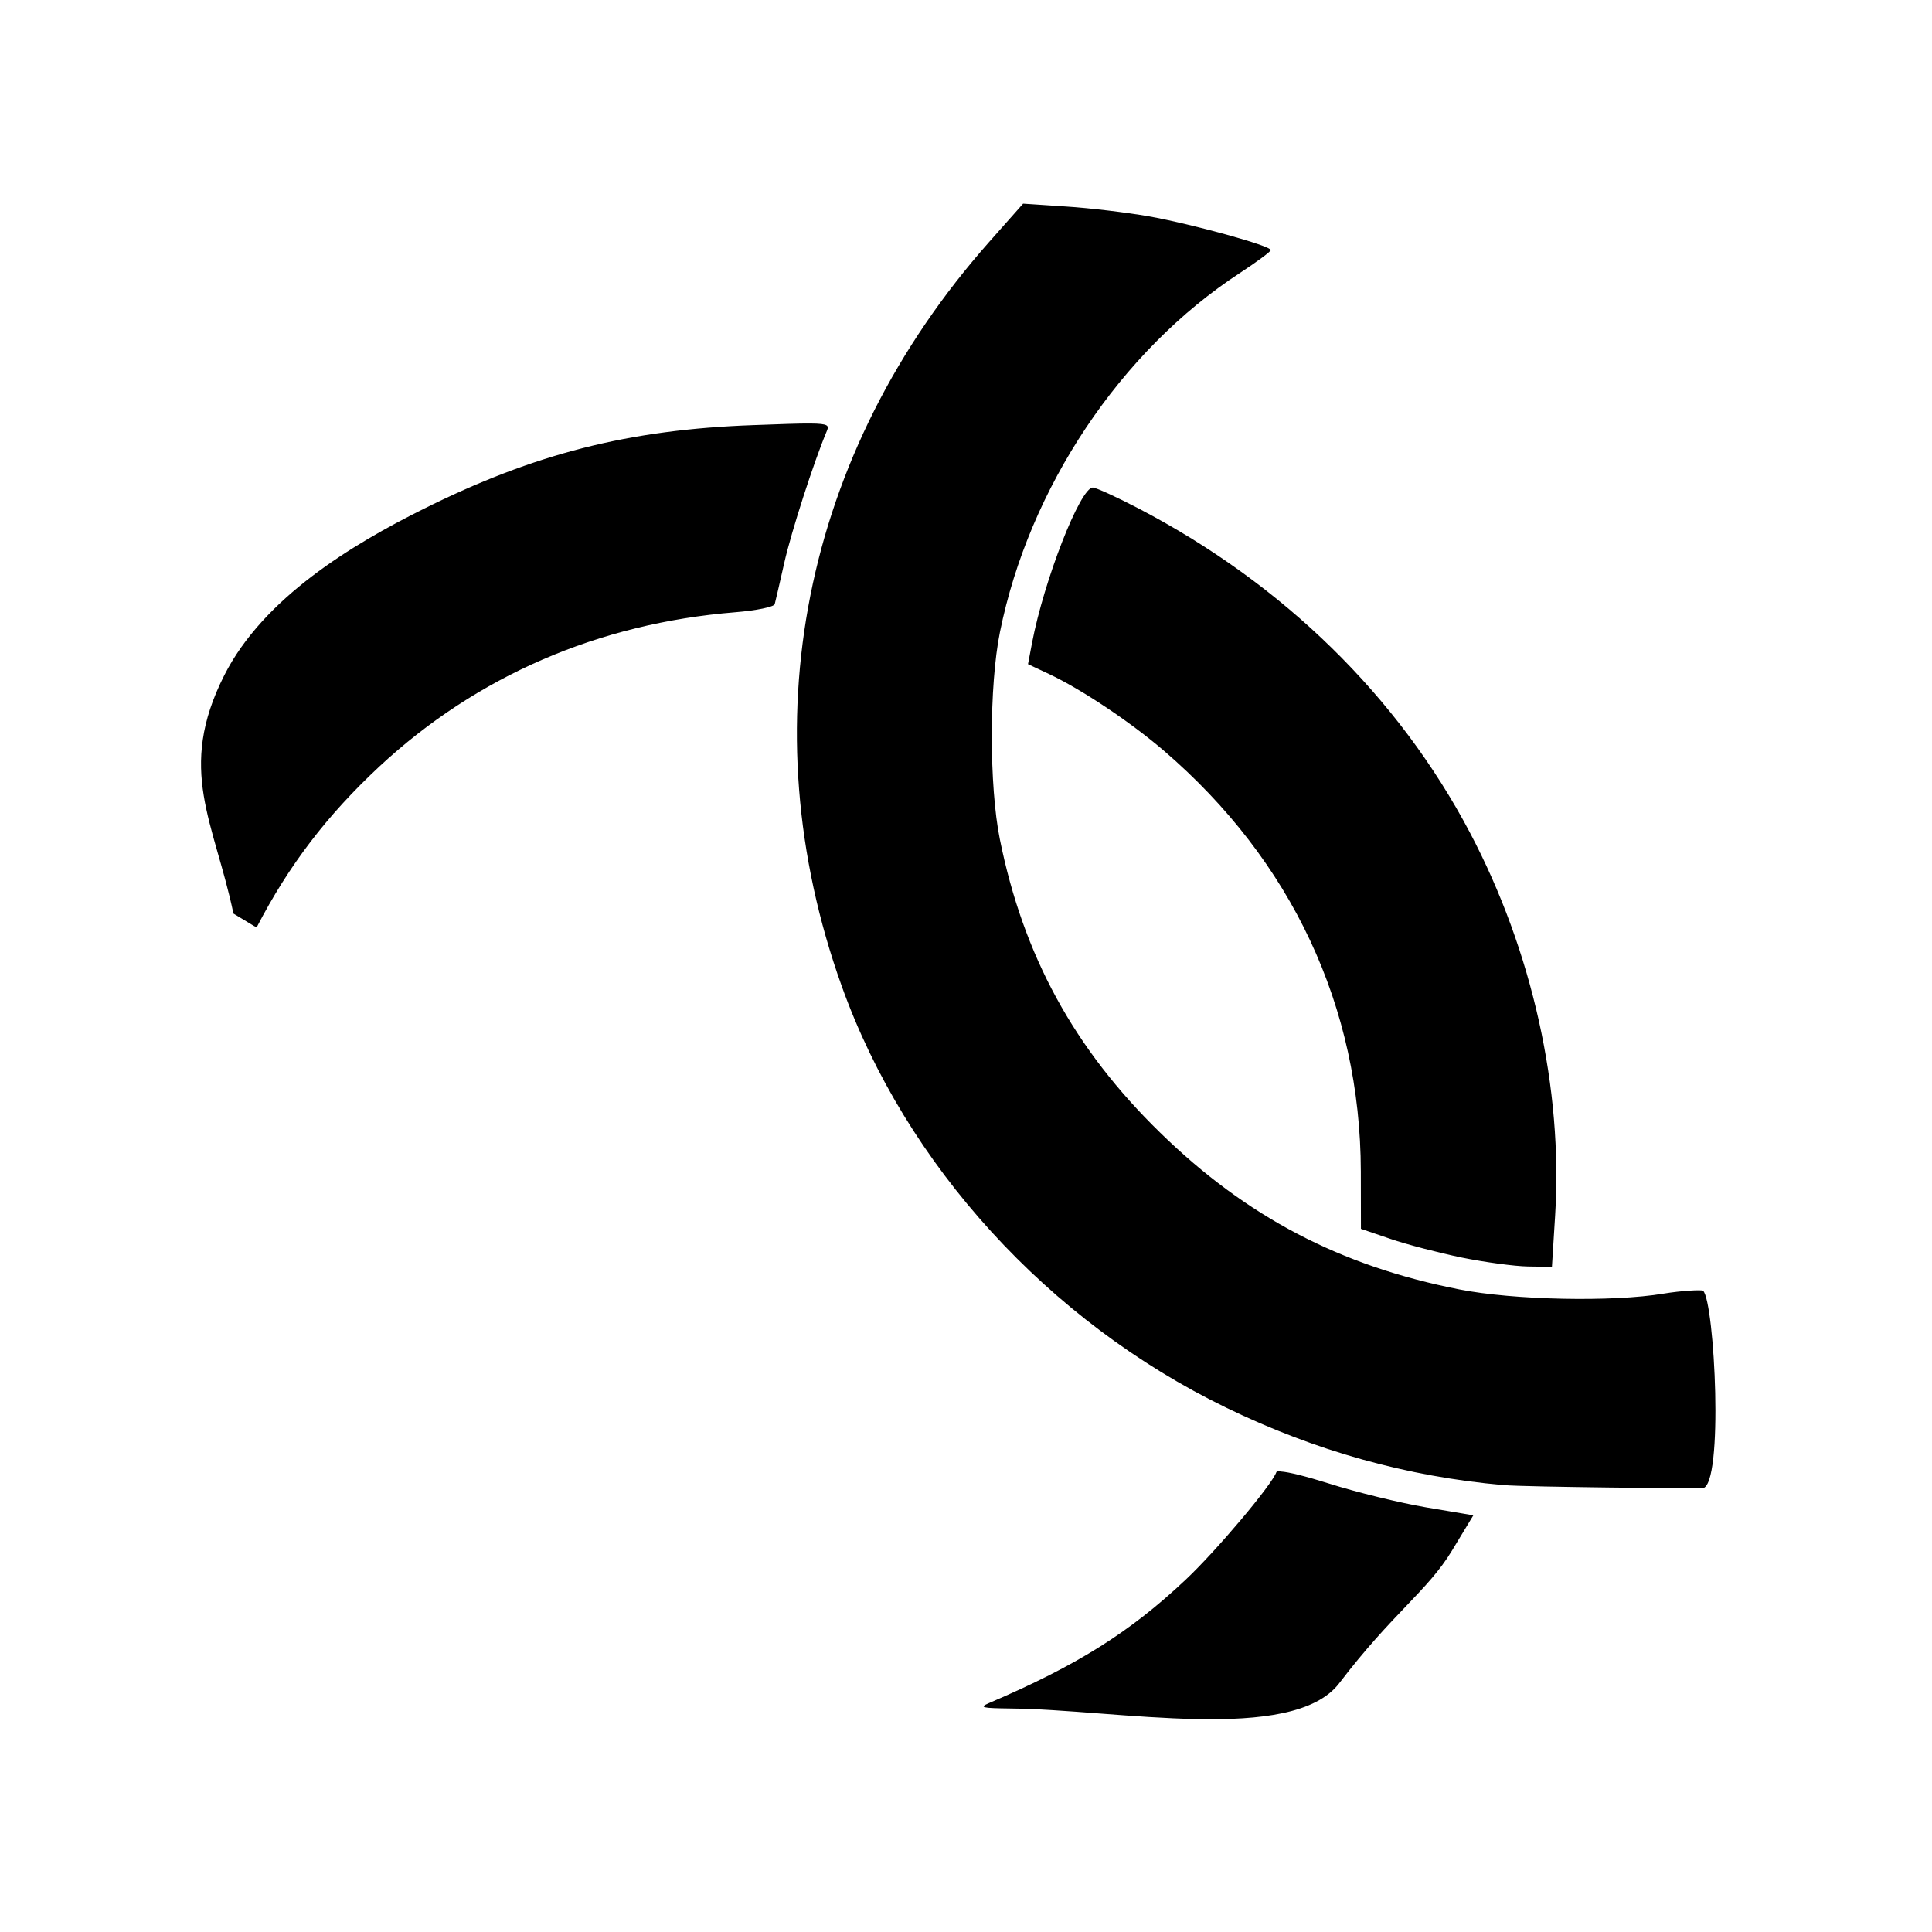 <?xml version='1.0' encoding='UTF-8'?>
<svg xmlns:inkscape="http://www.inkscape.org/namespaces/inkscape" xmlns:sodipodi="http://sodipodi.sourceforge.net/DTD/sodipodi-0.dtd" xmlns="http://www.w3.org/2000/svg" xmlns:svg="http://www.w3.org/2000/svg" xmlns:rdf="http://www.w3.org/1999/02/22-rdf-syntax-ns#" xmlns:cc="http://creativecommons.org/ns#" xmlns:dc="http://purl.org/dc/elements/1.1/" width="64" height="64" version="1.1" viewBox="0 0 16.933 16.933" id="svg7" sodipodi:docname="com.ciscosecureclient.gui.svg" inkscape:version="1.4 (e7c3feb100, 2024-10-09)">
  <sodipodi:namedview id="namedview7" pagecolor="#9c4444" bordercolor="#000000" borderopacity="0.25" inkscape:showpageshadow="2" inkscape:pageopacity="0.0" inkscape:pagecheckerboard="0" inkscape:deskcolor="#d1d1d1" inkscape:zoom="6.15625" inkscape:cx="19.736041" inkscape:cy="29.725888" inkscape:window-width="1183" inkscape:window-height="941" inkscape:window-x="35" inkscape:window-y="32" inkscape:window-maximized="0" inkscape:current-layer="svg7" showgrid="false"/>
  <defs id="defs2">
    <style id="current-color-scheme" type="text/css">.ColorScheme-Text {color:#000000} .ColorScheme-Highlight {color:#3b4252}</style></defs>
  <path id="path7" style="fill:#000000;fill-opacity:1;stroke:none;stroke-width:0.081;stroke-opacity:1" d="M 8.967,1.785 8.67,2.12 C 7.033,3.968 6.559,6.359 7.377,8.642 c 0.562,1.57 1.811,2.939 3.371,3.696 0.781,0.379 1.587,0.604 2.428,0.678 0.206,0.018 1.722,0.03 1.746,0.028 0.188,-0.021 0.106,-1.633 0.005,-1.731 -0.012,-0.011 -0.197,6.2e-5 -0.347,0.025 -0.445,0.075 -1.315,0.057 -1.79,-0.037 C 11.747,11.096 10.925,10.666 10.169,9.928 9.415,9.193 8.969,8.377 8.763,7.355 8.669,6.888 8.669,6.009 8.764,5.54 9.019,4.276 9.821,3.075 10.868,2.392 11.016,2.295 11.137,2.205 11.138,2.192 11.14,2.155 10.454,1.965 10.068,1.896 9.875,1.862 9.549,1.823 9.342,1.81 Z M 7.102,3.712 C 7.004,3.711 6.848,3.717 6.602,3.726 5.51,3.765 4.684,3.976 3.709,4.462 3.091,4.77 2.309,5.238 1.965,5.92 1.547,6.747 1.877,7.201 2.046,8.007 l 0.182,0.11 0.022,0.01 C 2.532,7.583 2.864,7.148 3.325,6.718 4.177,5.926 5.244,5.463 6.444,5.366 6.63,5.351 6.783,5.319 6.79,5.295 6.797,5.271 6.834,5.108 6.874,4.932 6.935,4.661 7.134,4.044 7.247,3.777 7.266,3.731 7.265,3.713 7.102,3.712 Z m 2.476,0.561 c -0.11,0 -0.428,0.812 -0.533,1.363 l -0.035,0.185 0.181,0.085 c 0.286,0.134 0.715,0.421 1.008,0.672 1.123,0.964 1.725,2.248 1.728,3.689 l 9.17e-4,0.503 0.258,0.088 c 0.142,0.049 0.424,0.122 0.626,0.164 0.202,0.041 0.463,0.076 0.579,0.078 l 0.211,0.003 0.028,-0.449 C 13.699,9.545 13.431,8.337 12.884,7.299 12.254,6.104 11.249,5.12 9.982,4.458 9.787,4.356 9.605,4.273 9.577,4.273 Z m 1.647,8.623 c -0.023,-0.002 -0.036,4.71e-4 -0.038,0.006 -0.039,0.112 -0.526,0.69 -0.795,0.943 -0.491,0.462 -0.951,0.751 -1.725,1.082 -0.088,0.038 -0.061,0.044 0.186,0.047 0.933,0.008 2.477,0.314 2.885,-0.222 0.468,-0.614 0.776,-0.811 0.988,-1.162 l 0.187,-0.309 -0.415,-0.07 c -0.228,-0.039 -0.613,-0.133 -0.855,-0.21 -0.197,-0.062 -0.349,-0.1 -0.417,-0.104 z" sodipodi:nodetypes="ccsssccsssccscsccscsscccsssscssccccscccscccssccscsscscccsss" class="ColorScheme-Text"/>
  </svg>
